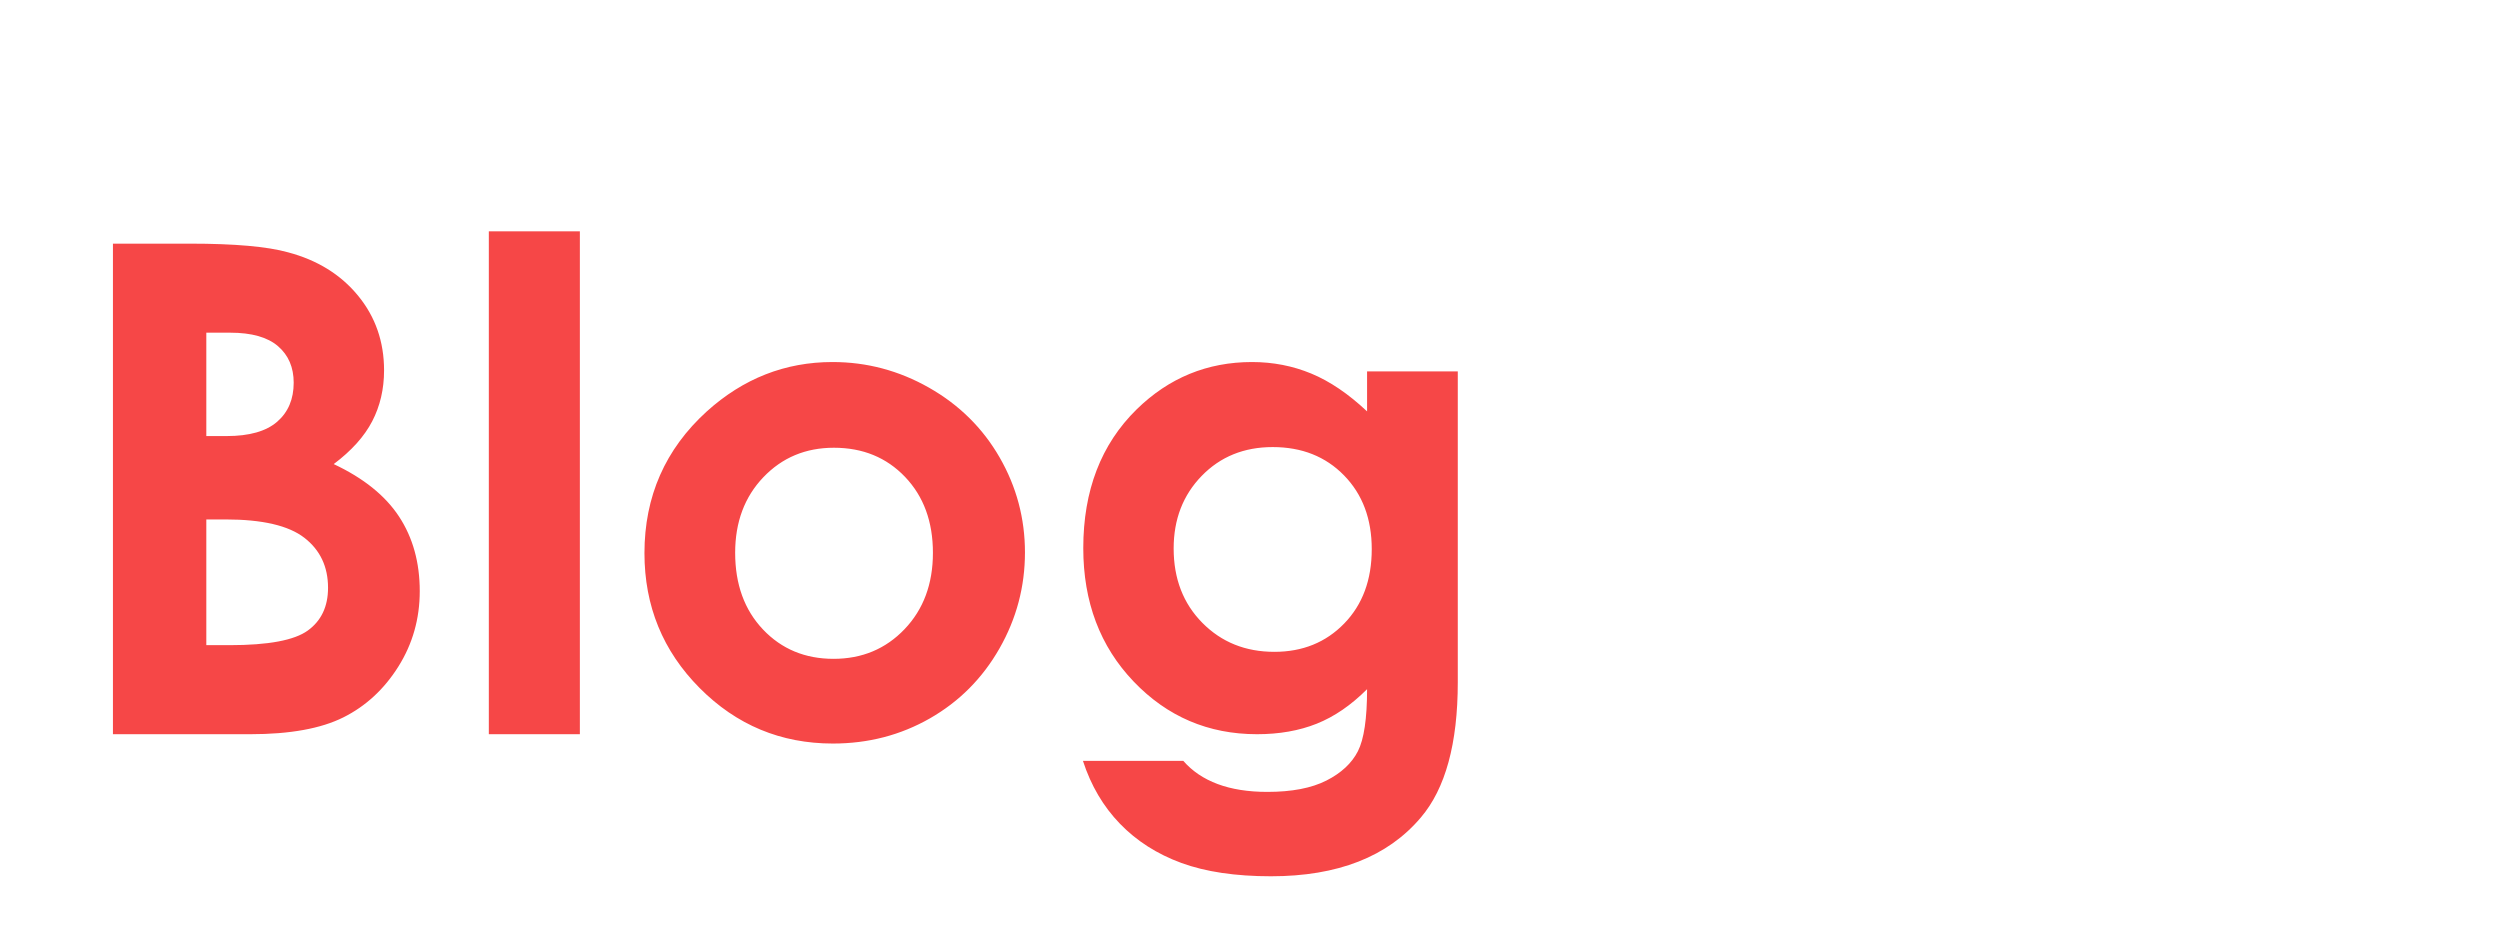 <svg version="1.1" x="0" y="0" width="100%" height="100%" viewBox="0 0 89958.4 33843.2" xmlns="http://www.w3.org/2000/svg">
  <path d="M 4064 26419.2 L 4064 8767.2 L 6836 8767.2 Q 9248 8767.2 10364 9079.2 Q 11948 9499.2 12884 10639.2 Q 13820 11779.2 13820 13327.2 Q 13820 14335.2 13394 15157.2 Q 12968 15979.2 12008 16699.2 Q 13616 17455.2 14360 18589.2 Q 15104 19723.2 15104 21271.2 Q 15104 22759.2 14336 23983.2 Q 13568 25207.2 12356 25813.2 Q 11144 26419.2 9008 26419.2 L 4064 26419.2 Z M 7424 11971.2 L 7424 15691.2 L 8156 15691.2 Q 9380 15691.2 9974 15175.2 Q 10568 14659.2 10568 13771.2 Q 10568 12943.2 10004 12457.2 Q 9440 11971.2 8288 11971.2 L 7424 11971.2 Z M 7424 18691.2 L 7424 23215.2 L 8264 23215.2 Q 10352 23215.2 11078 22687.2 Q 11804 22159.2 11804 21151.2 Q 11804 20011.2 10952 19351.2 Q 10100 18691.2 8120 18691.2 L 7424 18691.2 Z M 17589.6 8323.2 L 20865.6 8323.2 L 20865.6 26419.2 L 17589.6 26419.2 L 17589.6 8323.2 Z M 29957.6 13027.2 Q 31805.6 13027.2 33431.6 13951.2 Q 35057.6 14875.2 35969.6 16459.2 Q 36881.6 18043.2 36881.6 19879.2 Q 36881.6 21727.2 35963.6 23335.2 Q 35045.6 24943.2 33461.6 25849.2 Q 31877.6 26755.2 29969.6 26755.2 Q 27161.6 26755.2 25175.6 24757.2 Q 23189.6 22759.2 23189.6 19903.2 Q 23189.6 16843.2 25433.6 14803.2 Q 27401.6 13027.2 29957.6 13027.2  Z M 30005.6 16111.2 Q 28481.6 16111.2 27467.6 17173.2 Q 26453.6 18235.2 26453.6 19891.2 Q 26453.6 21595.2 27455.6 22651.2 Q 28457.6 23707.2 29993.6 23707.2 Q 31529.6 23707.2 32549.6 22639.2 Q 33569.6 21571.2 33569.6 19891.2 Q 33569.6 18211.2 32567.6 17161.2 Q 31565.6 16111.2 30005.6 16111.2  Z M 49192 13363.2 L 52456 13363.2 L 52456 24547.2 Q 52456 27859.2 51124 29419.2 Q 49336 31531.2 45736 31531.2 Q 43816 31531.2 42508 31051.2 Q 41200 30571.2 40300 29641.2 Q 39400 28711.2 38968 27379.2 L 42580 27379.2 Q 43060 27931.2 43816 28213.2 Q 44572 28495.2 45604 28495.2 Q 46924 28495.2 47728 28087.2 Q 48532 27679.2 48862 27031.2 Q 49192 26383.2 49192 24799.2 Q 48328 25663.2 47380 26041.2 Q 46432 26419.2 45232 26419.2 Q 42604 26419.2 40792 24523.2 Q 38980 22627.2 38980 19723.2 Q 38980 16615.2 40900 14731.2 Q 42640 13027.2 45052 13027.2 Q 46180 13027.2 47182 13441.2 Q 48184 13855.2 49192 14803.2 L 49192 13363.2 Z M 45796 16087.2 Q 44248 16087.2 43240 17125.2 Q 42232 18163.2 42232 19735.2 Q 42232 21367.2 43264 22411.2 Q 44296 23455.2 45856 23455.2 Q 47380 23455.2 48370 22435.2 Q 49360 21415.2 49360 19759.2 Q 49360 18127.2 48364 17107.2 Q 47368 16087.2 45796 16087.2  Z " fill-rule="nonzero" style="fill:#f64747;;fill-opacity:1;"/>
</svg>